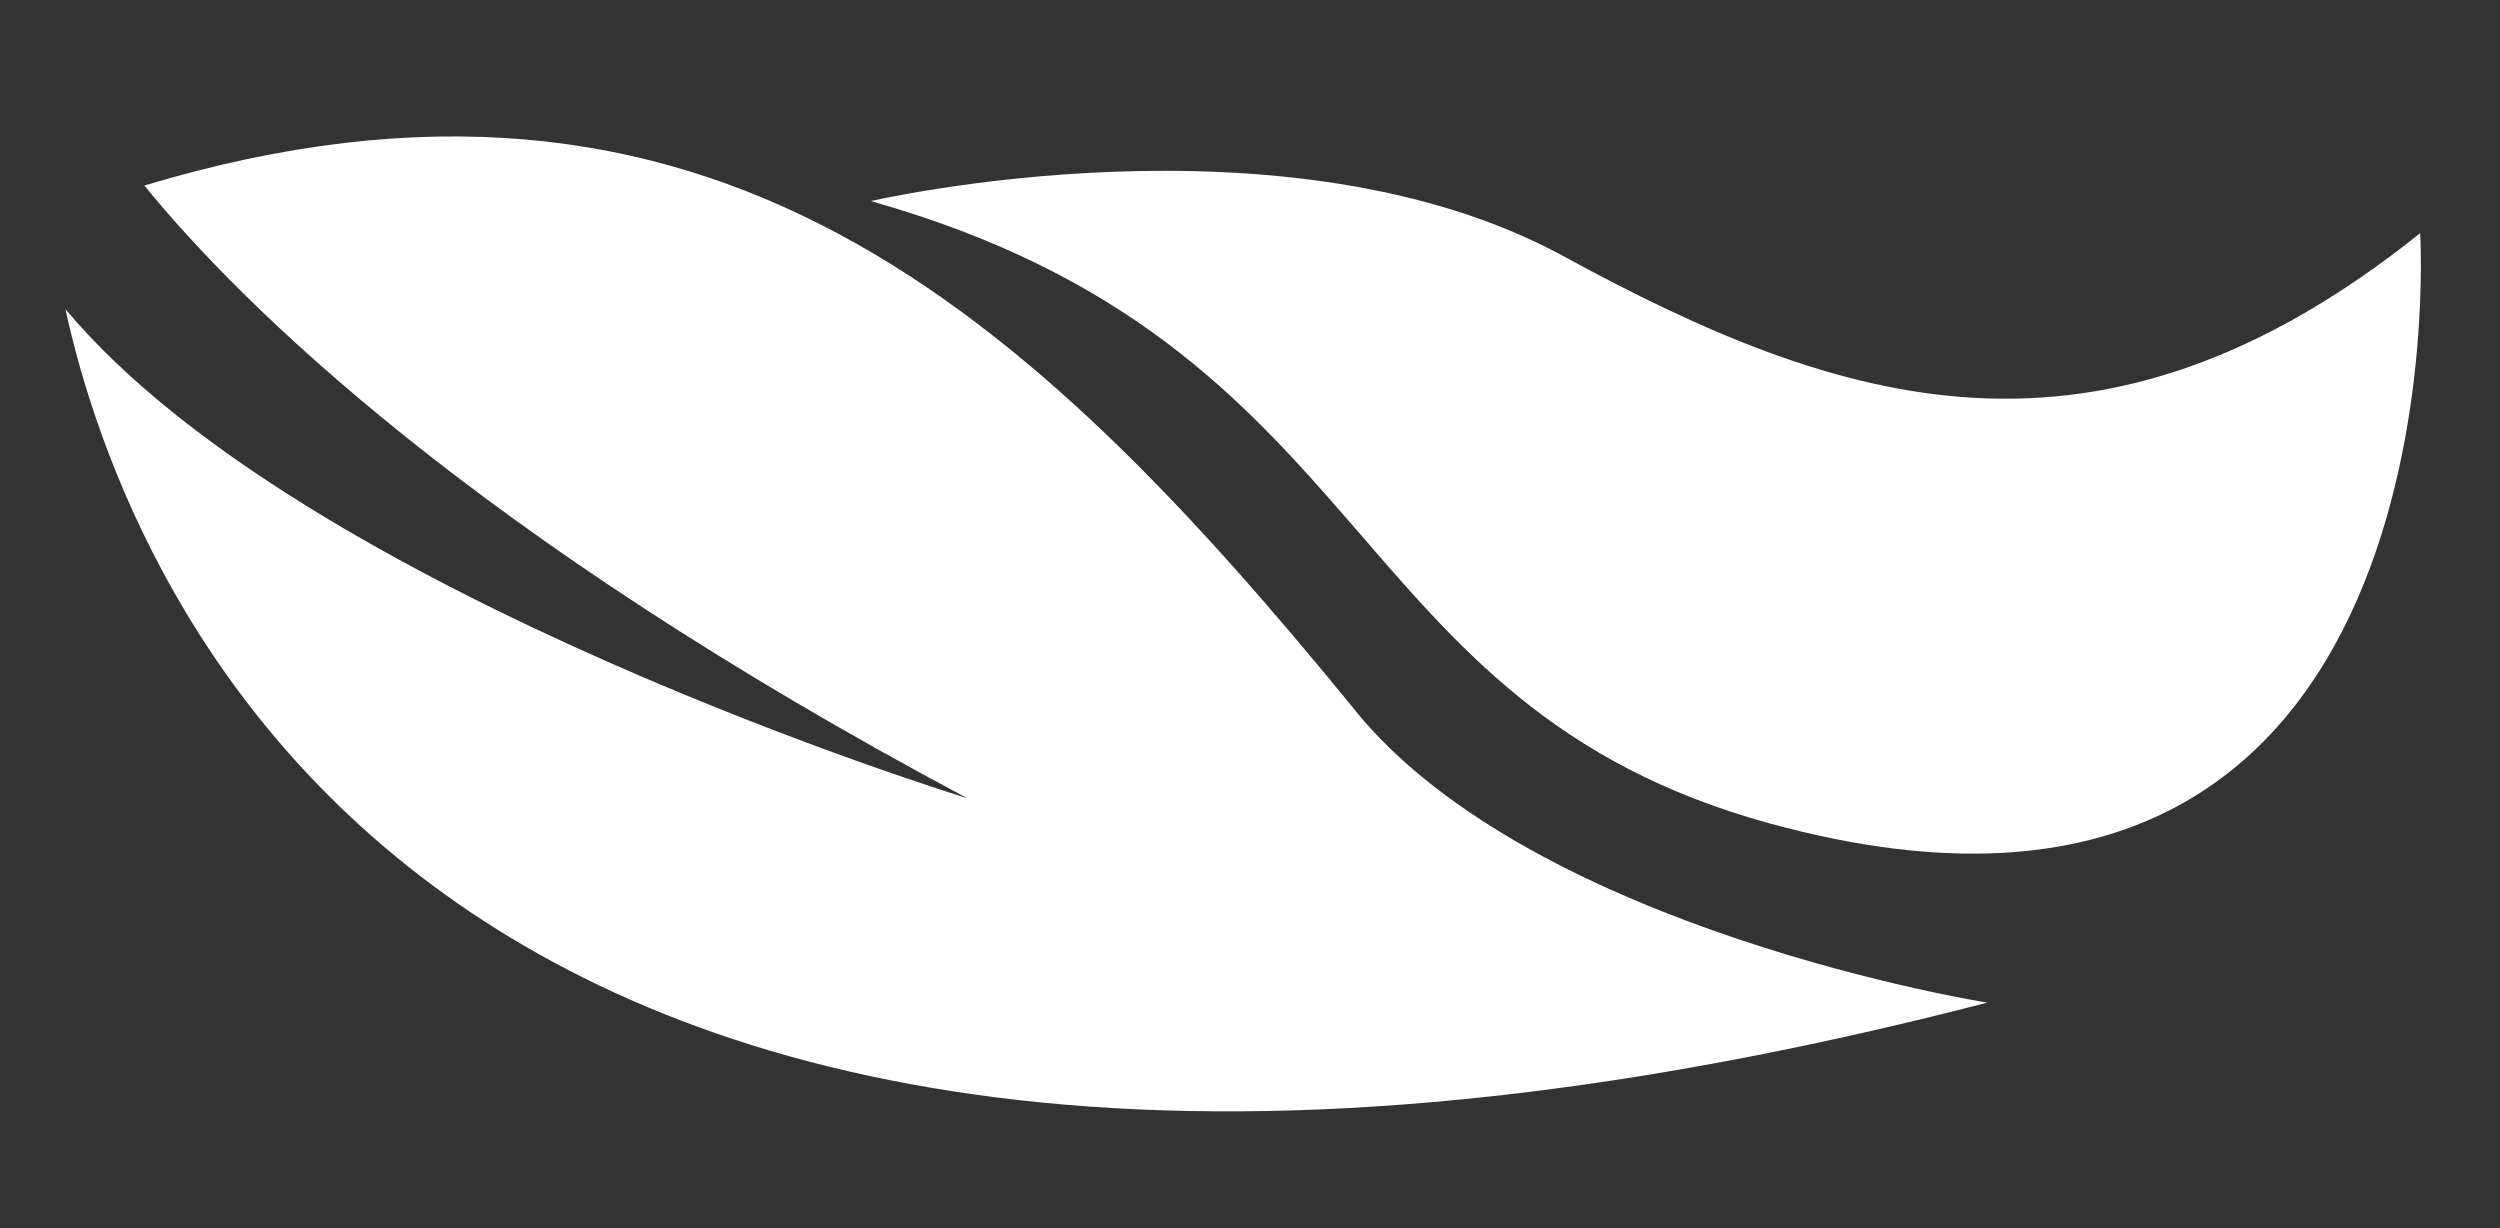 <?xml version="1.0" encoding="UTF-8"?>
<svg id="Layer_2" data-name="Layer 2" xmlns="http://www.w3.org/2000/svg" viewBox="0 0 114 56">
  <rect x="0" y="0" width="114" height="56" fill="#333333" stroke="none"/>
  <g id="Tag">
    <g id="symbol_03_11_0001_02" data-name="symbol 03 11 0001 02">
      <path id="_패스_574" data-name="패스 574" d="m61.82,32.42C46.81,14.03,32.28.74,6.58,8.46c4.41,5.4,15,15.95,37.53,27.94,0,0-30.24-9.25-41.13-22.31,2.82,12.87,17.14,49.87,87.64,31.63,0,0-20.61-3.26-28.81-13.3" fill="#fff"/>
      <path id="_패스_575" data-name="패스 575" d="m110.36,10.63c-14.64,11.73-26.39,7.96-39.07,1.05s-31.58-2.51-31.58-2.51c23.39,6.6,21.16,22.96,41.03,28.39,31.81,8.69,29.62-26.92,29.62-26.92" fill="#fff"/>
      <rect id="_사각형_3" data-name="사각형 3" width="114" height="56" fill="none"/>
    </g>
  </g>
</svg>